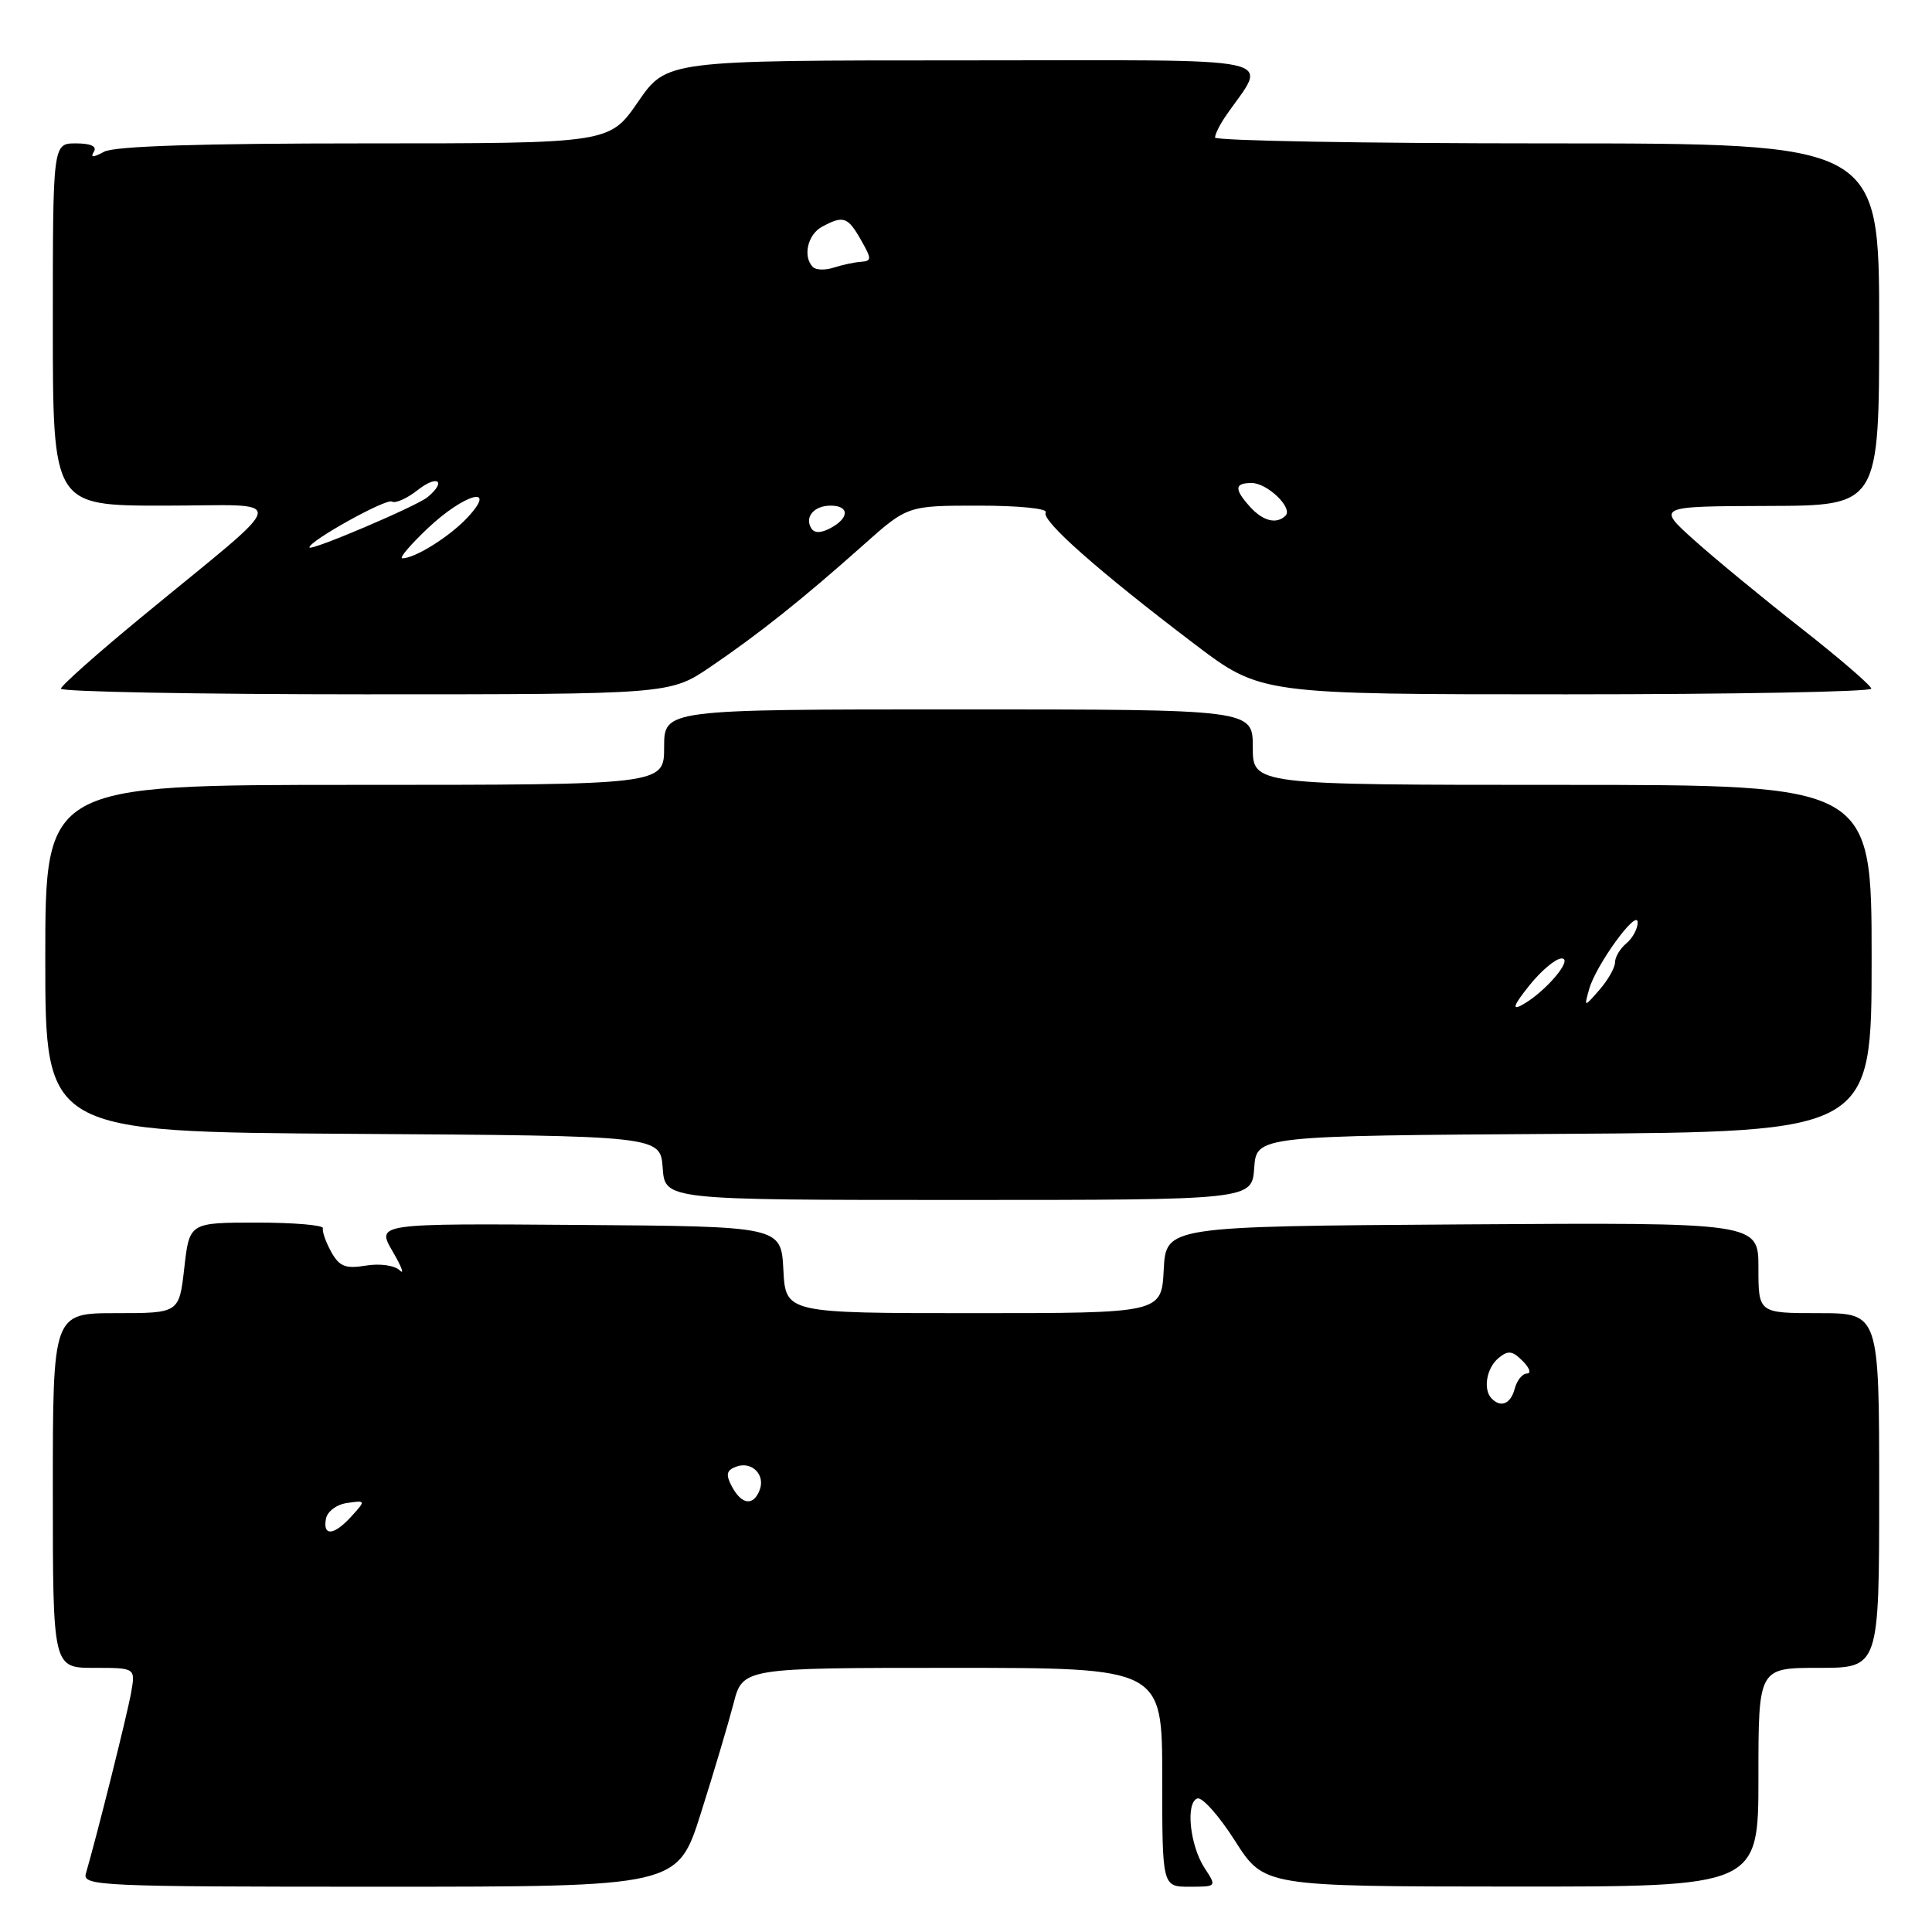 <?xml version="1.0" encoding="UTF-8" standalone="no"?>
<!DOCTYPE svg PUBLIC "-//W3C//DTD SVG 1.1//EN" "http://www.w3.org/Graphics/SVG/1.1/DTD/svg11.dtd" >
<svg xmlns="http://www.w3.org/2000/svg" xmlns:xlink="http://www.w3.org/1999/xlink" version="1.1" viewBox="0 0 256 256">
 <g >
 <path fill="currentColor"
d=" M 92.87 240.25 C 94.57 234.89 96.51 228.36 97.19 225.75 C 98.41 221.00 98.41 221.00 126.21 221.00 C 154.00 221.00 154.00 221.00 154.00 235.50 C 154.00 250.00 154.00 250.00 157.62 250.00 C 161.22 250.00 161.23 249.99 159.63 247.55 C 157.67 244.57 157.07 238.87 158.65 238.31 C 159.29 238.08 161.54 240.61 163.65 243.93 C 167.50 249.96 167.50 249.96 200.25 249.98 C 233.00 250.00 233.00 250.00 233.00 235.50 C 233.00 221.00 233.00 221.00 241.00 221.00 C 249.00 221.00 249.00 221.00 249.00 197.50 C 249.00 174.00 249.00 174.00 241.00 174.00 C 233.00 174.00 233.00 174.00 233.00 167.99 C 233.00 161.98 233.00 161.98 193.75 162.24 C 154.50 162.50 154.50 162.50 154.20 168.25 C 153.90 174.00 153.90 174.00 129.00 174.00 C 104.10 174.00 104.10 174.00 103.80 168.25 C 103.50 162.50 103.50 162.50 76.68 162.31 C 49.87 162.11 49.87 162.11 52.02 165.81 C 53.21 167.84 53.63 168.97 52.97 168.33 C 52.28 167.67 50.35 167.39 48.48 167.70 C 45.76 168.14 44.97 167.82 43.88 165.87 C 43.16 164.56 42.67 163.16 42.79 162.75 C 42.90 162.34 38.97 162.00 34.05 162.00 C 25.10 162.00 25.10 162.00 24.42 168.00 C 23.74 174.00 23.74 174.00 15.37 174.00 C 7.00 174.00 7.00 174.00 7.00 197.50 C 7.00 221.00 7.00 221.00 12.47 221.00 C 17.95 221.00 17.95 221.00 17.38 224.25 C 16.89 227.07 12.85 243.21 11.38 248.25 C 10.90 249.90 13.22 250.00 50.33 250.00 C 89.79 250.00 89.79 250.00 92.87 240.25 Z  M 166.19 154.75 C 166.50 150.50 166.50 150.50 207.25 150.24 C 248.00 149.98 248.00 149.98 248.00 126.99 C 248.00 104.00 248.00 104.00 207.00 104.00 C 166.00 104.00 166.00 104.00 166.00 99.00 C 166.00 94.00 166.00 94.00 127.00 94.00 C 88.00 94.00 88.00 94.00 88.00 99.00 C 88.00 104.00 88.00 104.00 47.00 104.00 C 6.00 104.00 6.00 104.00 6.00 126.99 C 6.00 149.98 6.00 149.98 46.75 150.24 C 87.50 150.50 87.50 150.50 87.81 154.75 C 88.11 159.00 88.11 159.00 127.00 159.00 C 165.89 159.00 165.89 159.00 166.19 154.75 Z  M 94.14 88.36 C 100.53 84.02 106.37 79.37 114.36 72.25 C 120.25 67.00 120.25 67.00 129.69 67.00 C 135.04 67.00 138.88 67.39 138.56 67.90 C 137.92 68.94 145.56 75.69 158.28 85.34 C 167.06 92.00 167.06 92.00 207.53 92.00 C 229.79 92.00 247.98 91.66 247.96 91.25 C 247.93 90.84 243.77 87.25 238.71 83.28 C 233.64 79.31 227.25 74.04 224.50 71.58 C 219.50 67.09 219.50 67.09 234.25 67.04 C 249.00 67.00 249.00 67.00 249.00 43.00 C 249.00 19.00 249.00 19.00 205.00 19.00 C 180.80 19.00 161.00 18.65 161.00 18.22 C 161.00 17.79 161.61 16.56 162.35 15.47 C 167.98 7.22 171.57 8.00 127.78 8.00 C 88.33 8.00 88.33 8.00 84.54 13.50 C 80.76 19.00 80.76 19.00 48.31 19.00 C 26.63 19.00 15.19 19.36 13.81 20.10 C 12.32 20.90 11.94 20.90 12.44 20.10 C 12.88 19.39 12.03 19.00 10.06 19.00 C 7.00 19.00 7.00 19.00 7.00 43.00 C 7.00 67.00 7.00 67.00 21.71 67.00 C 38.58 67.00 38.94 65.13 18.82 81.71 C 12.95 86.54 8.11 90.84 8.07 91.25 C 8.03 91.66 26.17 92.00 48.39 92.00 C 88.78 92.00 88.78 92.00 94.14 88.36 Z  M 43.19 201.25 C 43.37 200.27 44.62 199.34 46.01 199.15 C 48.47 198.80 48.48 198.81 46.59 200.90 C 44.28 203.46 42.74 203.62 43.19 201.25 Z  M 96.99 196.99 C 96.14 195.39 96.25 194.84 97.52 194.35 C 99.58 193.56 101.45 195.39 100.66 197.43 C 99.84 199.59 98.28 199.40 96.99 196.99 Z  M 197.67 185.33 C 196.48 184.15 196.96 181.28 198.55 179.96 C 199.83 178.90 200.39 178.96 201.76 180.34 C 202.68 181.25 202.93 182.00 202.33 182.00 C 201.73 182.00 201.00 182.90 200.71 184.00 C 200.18 186.01 198.90 186.57 197.67 185.33 Z  M 202.63 130.60 C 204.21 128.62 206.14 127.00 206.92 127.00 C 208.57 127.00 204.68 131.55 201.63 133.19 C 200.30 133.91 200.58 133.16 202.63 130.60 Z  M 210.57 131.07 C 211.46 127.87 217.00 120.26 217.00 122.23 C 217.00 123.07 216.32 124.32 215.50 125.00 C 214.68 125.68 214.00 126.81 214.00 127.51 C 214.00 128.21 213.08 129.84 211.95 131.14 C 209.89 133.50 209.89 133.50 210.57 131.07 Z  M 56.71 69.97 C 61.59 65.37 66.03 64.20 61.92 68.60 C 59.56 71.12 54.91 74.03 53.30 73.97 C 52.86 73.96 54.40 72.16 56.71 69.97 Z  M 41.00 72.53 C 41.00 71.66 51.20 66.00 51.94 66.46 C 52.39 66.74 53.94 66.05 55.38 64.91 C 58.00 62.86 59.20 63.76 56.66 65.87 C 55.20 67.08 41.00 73.12 41.00 72.53 Z  M 107.50 70.00 C 106.58 68.51 107.86 67.00 110.06 67.00 C 112.56 67.00 112.56 68.63 110.06 69.97 C 108.77 70.66 107.91 70.67 107.50 70.00 Z  M 165.65 67.17 C 163.52 64.81 163.56 64.00 165.85 64.00 C 167.93 64.00 171.36 67.31 170.34 68.33 C 169.16 69.50 167.36 69.06 165.65 67.17 Z  M 107.72 35.39 C 106.34 34.01 107.01 31.07 108.93 30.04 C 111.76 28.52 112.33 28.72 114.08 31.79 C 115.52 34.33 115.52 34.58 114.08 34.69 C 113.21 34.75 111.59 35.10 110.47 35.46 C 109.36 35.82 108.12 35.79 107.72 35.39 Z "/>
</g>
</svg>